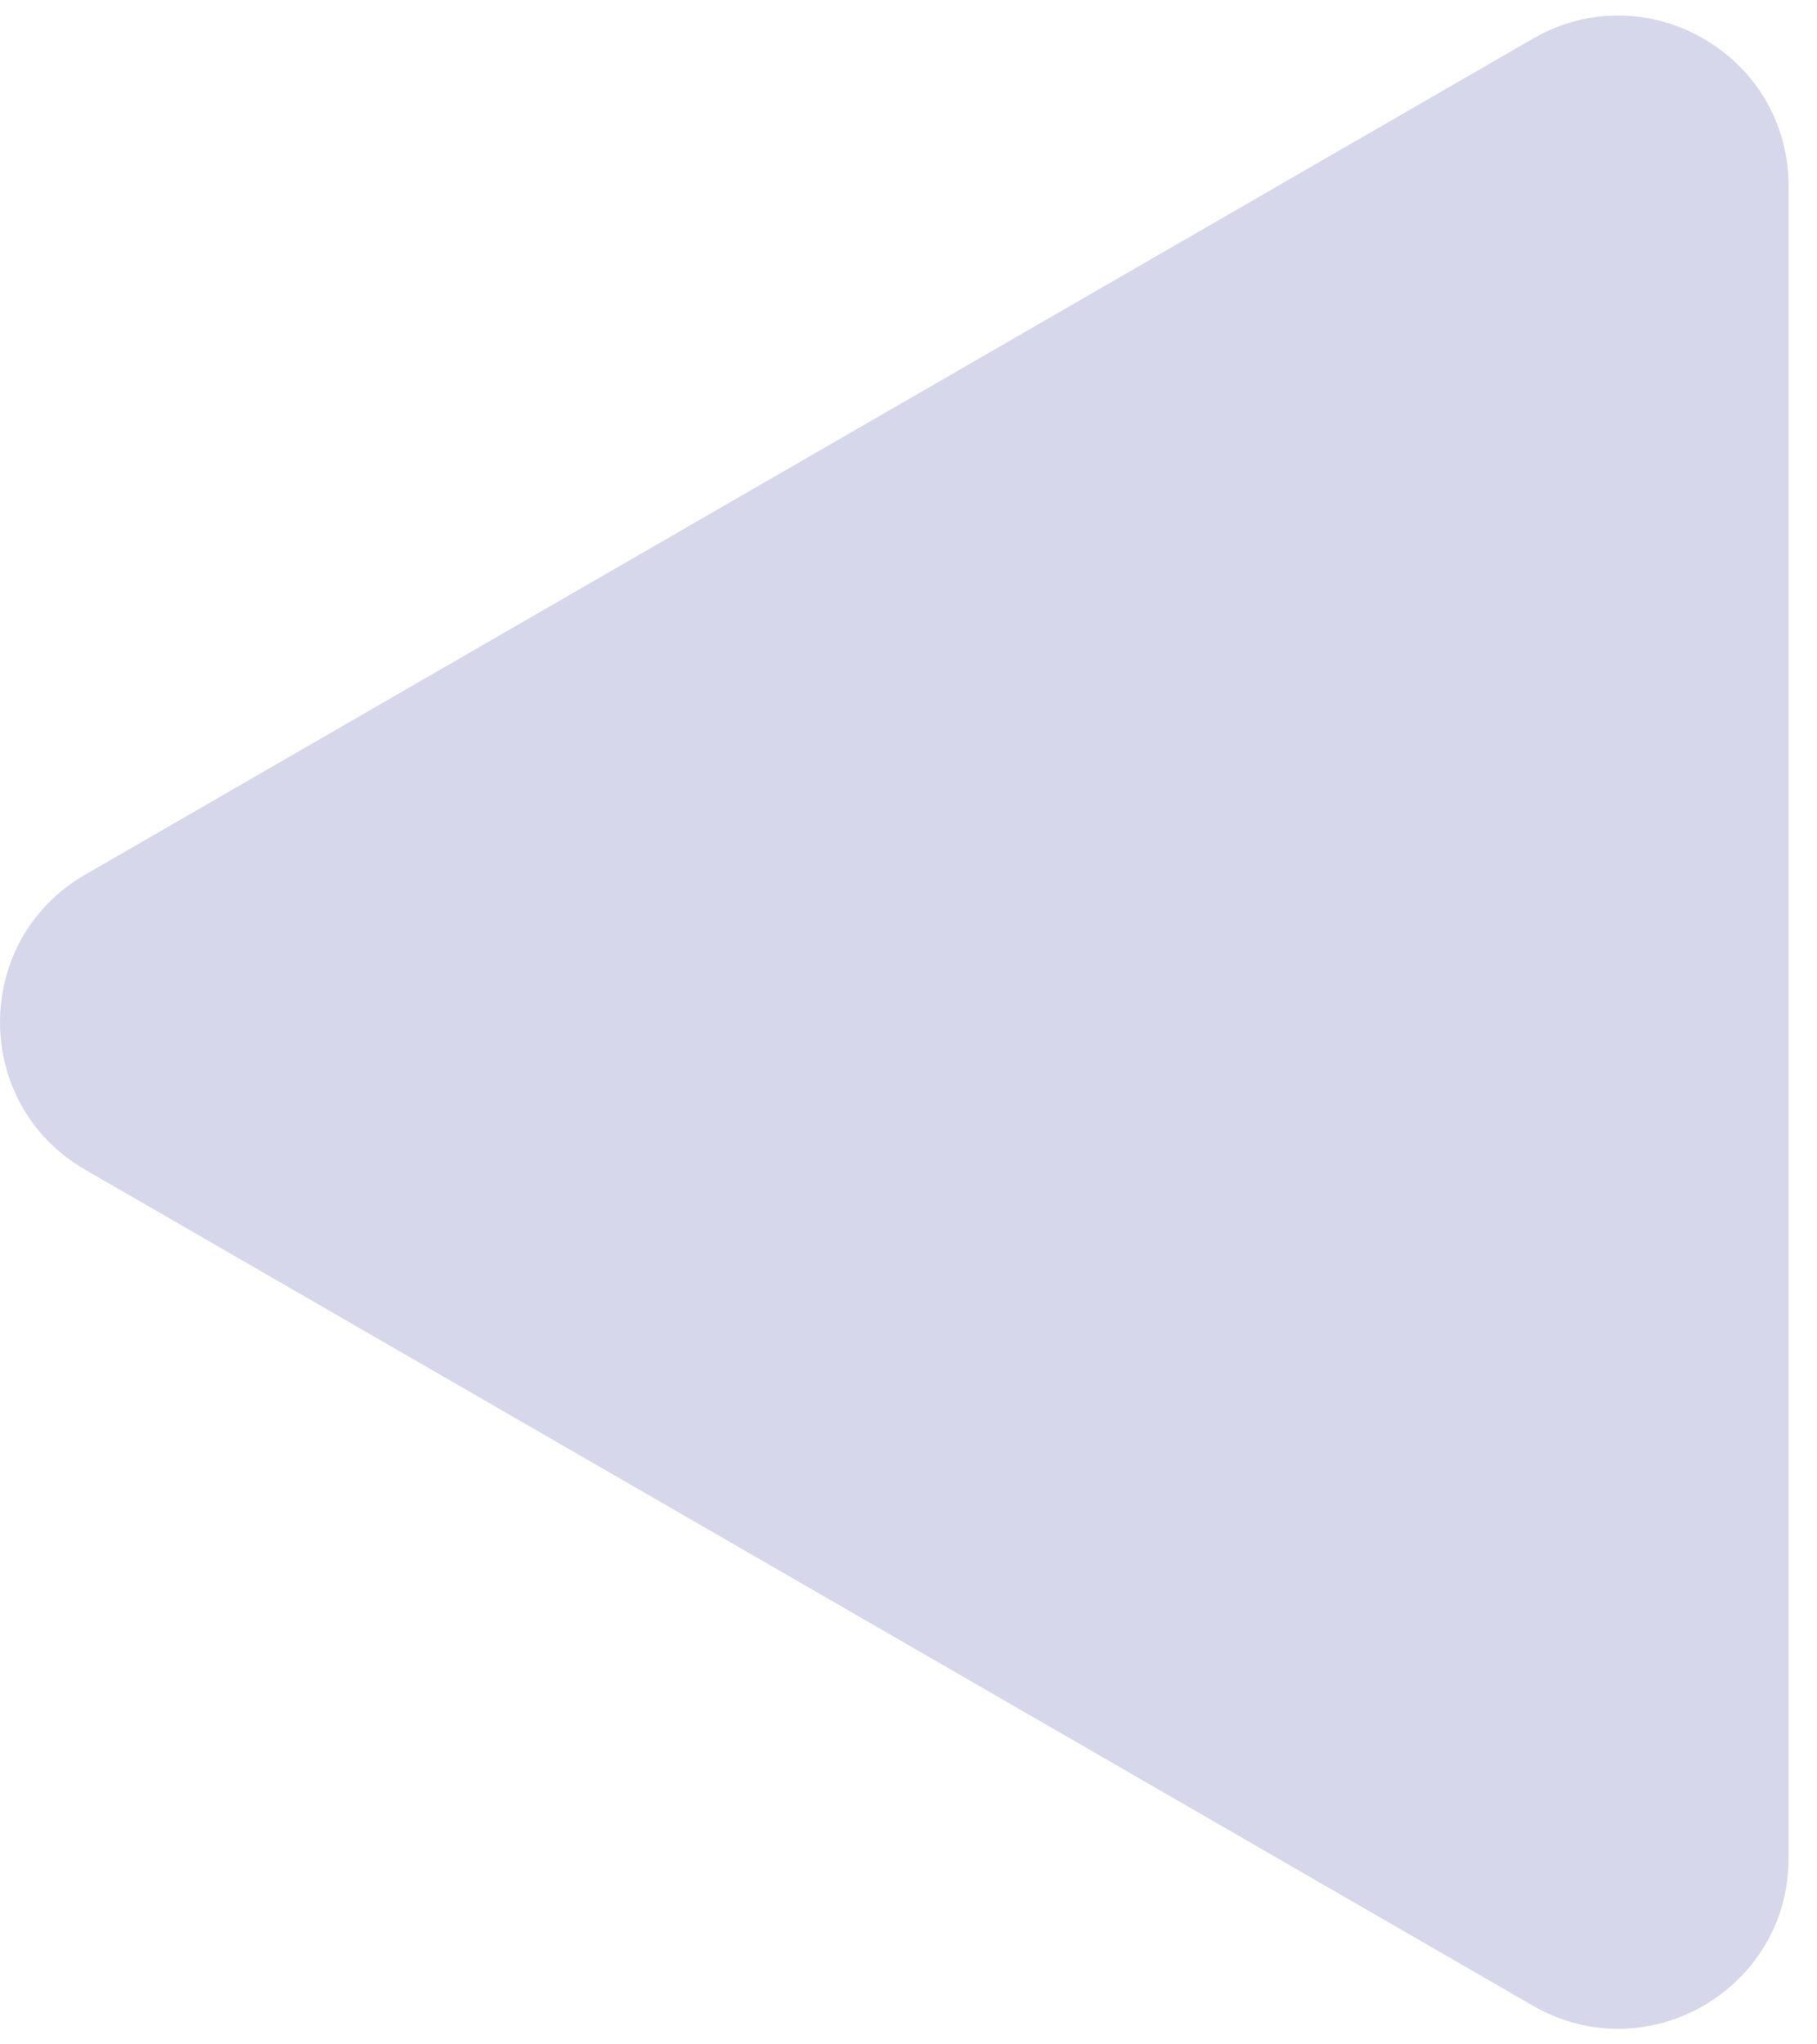 <svg width="32" height="36" viewBox="0 0 32 36" fill="none" xmlns="http://www.w3.org/2000/svg">
<path d="M1.5 20.598C-0.5 19.443 -0.5 16.557 1.5 15.402L27 0.679C29 -0.475 31.5 0.968 31.5 3.278L31.5 32.722C31.5 35.032 29 36.475 27 35.321L1.5 20.598Z" fill="#D7D7EB"/>
</svg>
